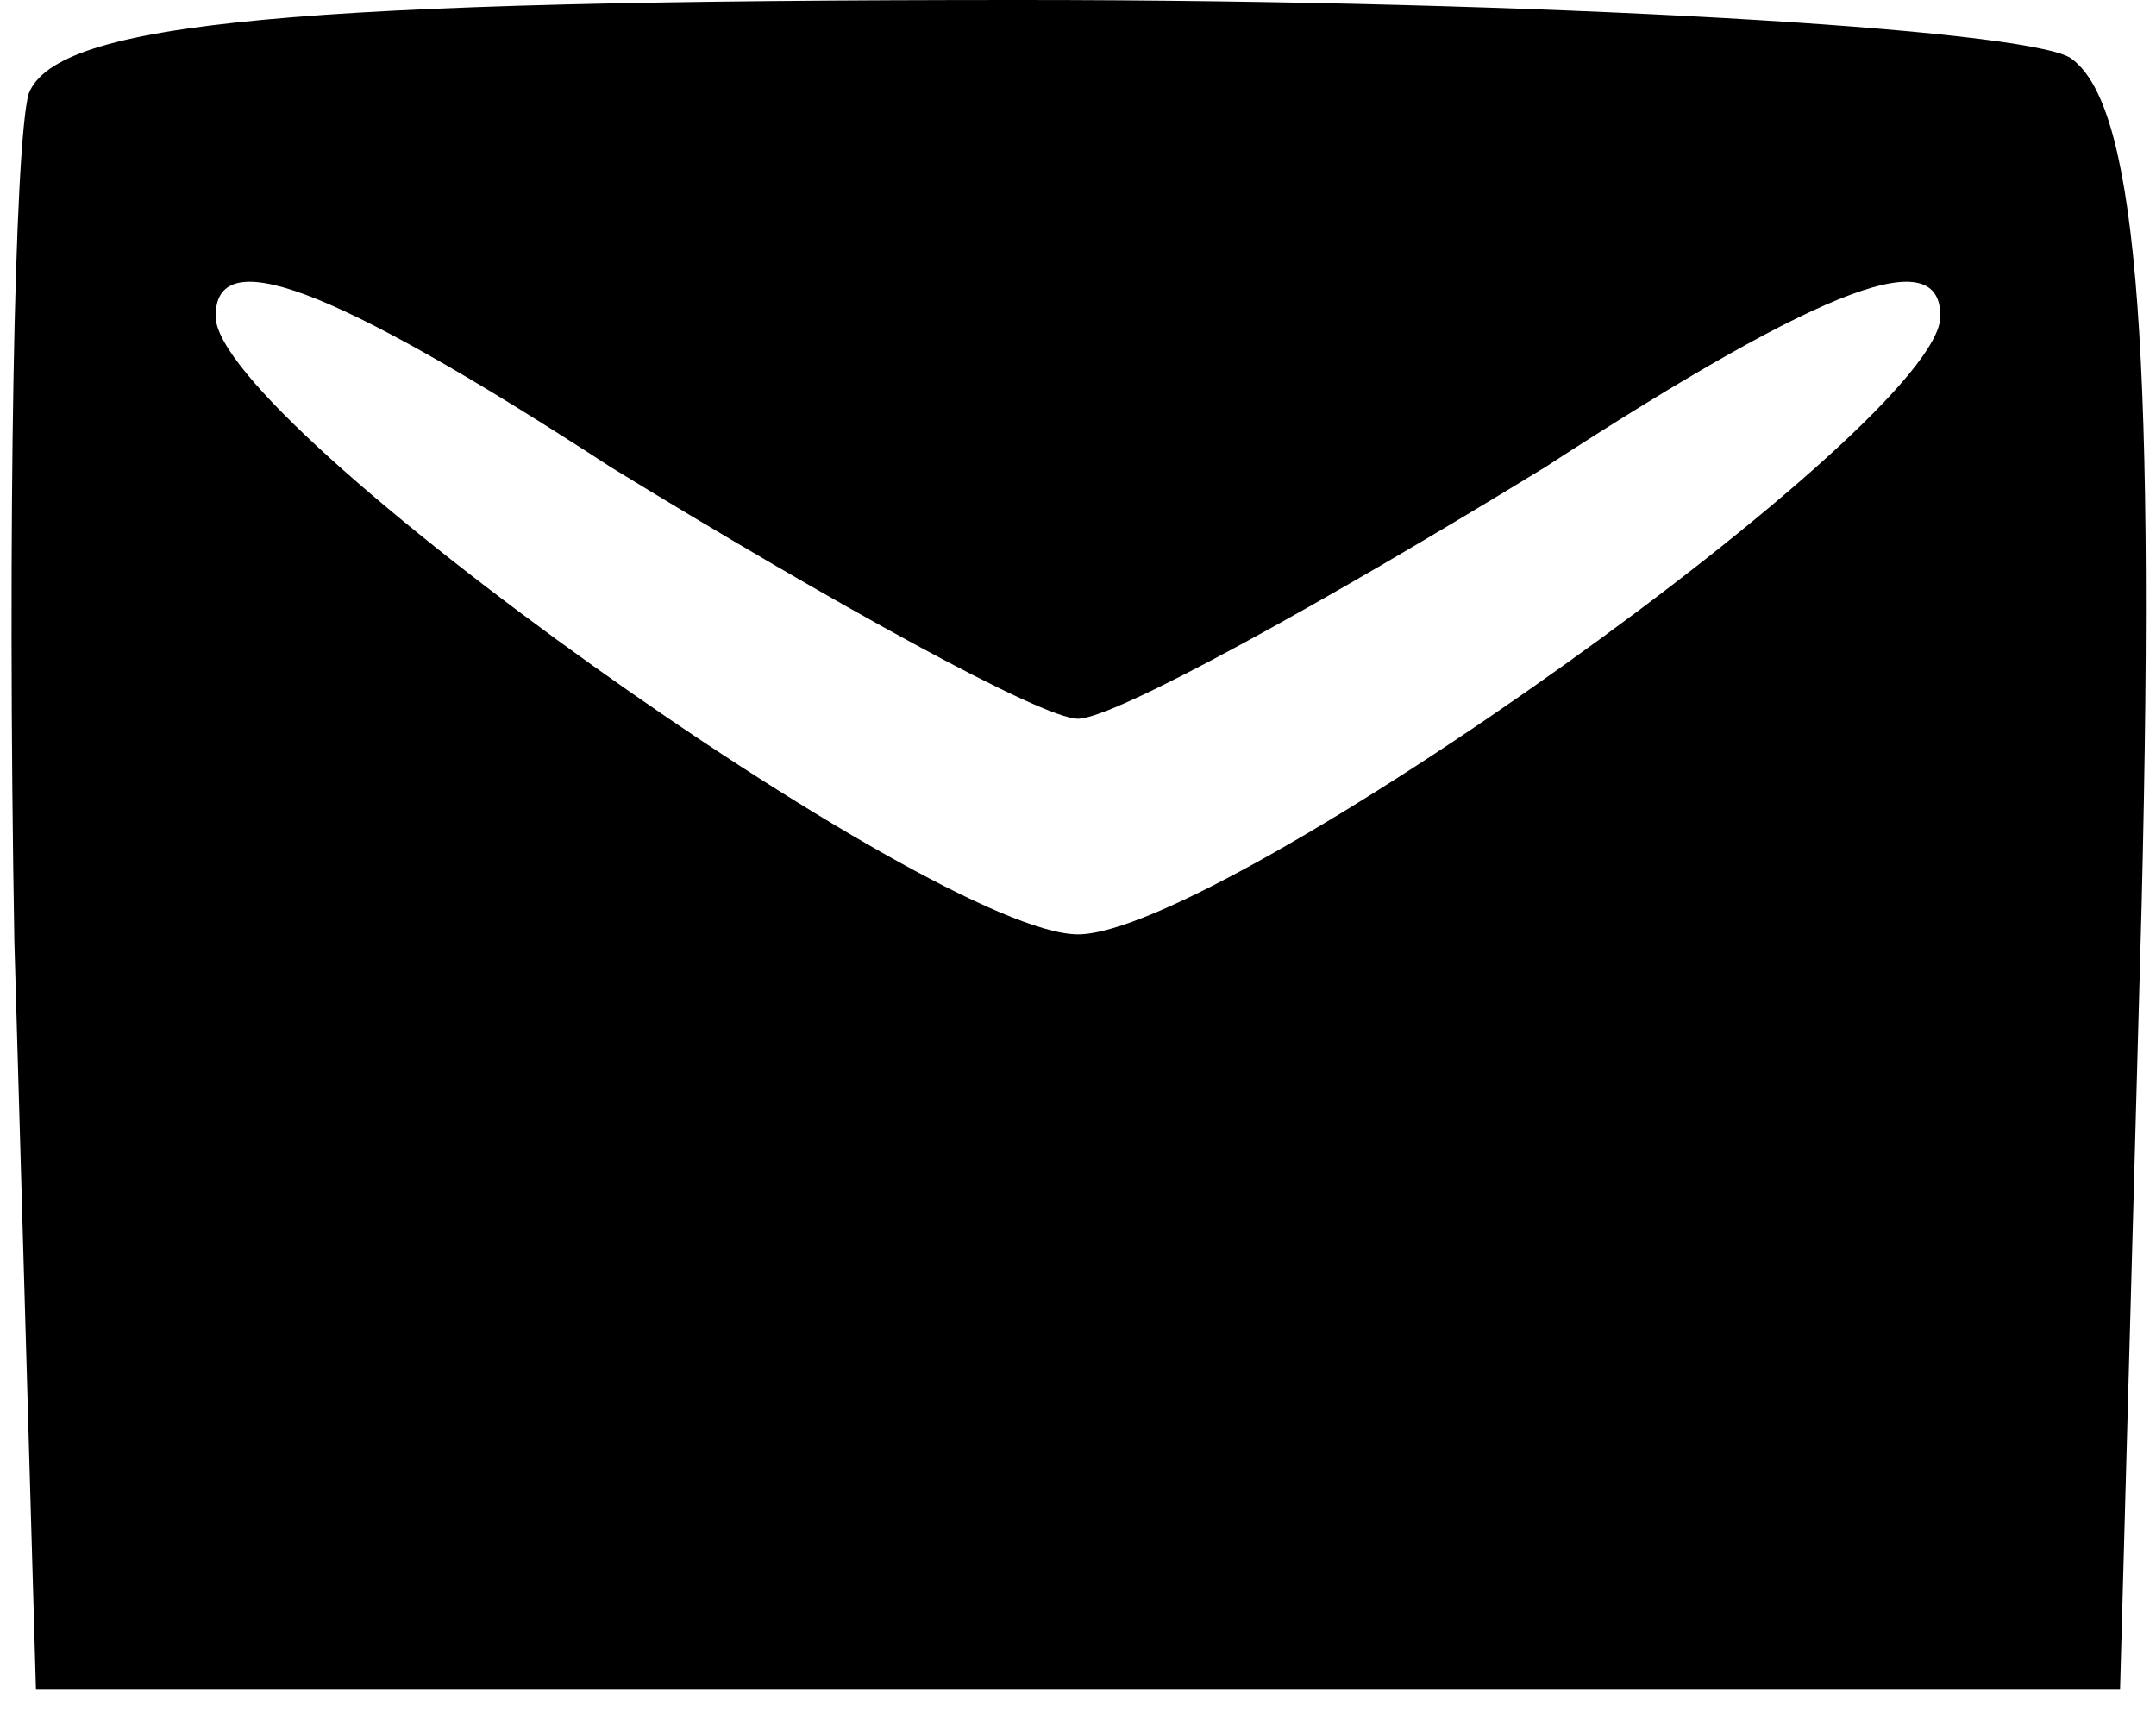 <?xml version="1.0" standalone="no"?>
<!DOCTYPE svg PUBLIC "-//W3C//DTD SVG 20010904//EN"
 "http://www.w3.org/TR/2001/REC-SVG-20010904/DTD/svg10.dtd">
<svg version="1.0" xmlns="http://www.w3.org/2000/svg"
 width="30pt" height="24pt" viewBox="0 0 30 24"
 preserveAspectRatio="xMidYMid meet">

<g transform="translate(0,24) scale(0.1,-0.1)"
fill="#000000" stroke="none">
<path d="M4 227 c-2 -7 -3 -60 -2 -118 l3 -104 145 0 145 0 3 109 c2 81 -1
112 -10 118 -7 4 -73 8 -146 8 -101 0 -134 -3 -138 -13z m146 -87 c5 0 34 16
65 35 40 26 55 31 55 21 0 -15 -100 -86 -120 -86 -20 0 -120 71 -120 86 0 10
15 5 55 -21 31 -19 60 -35 65 -35z"/>
</g>
</svg>
